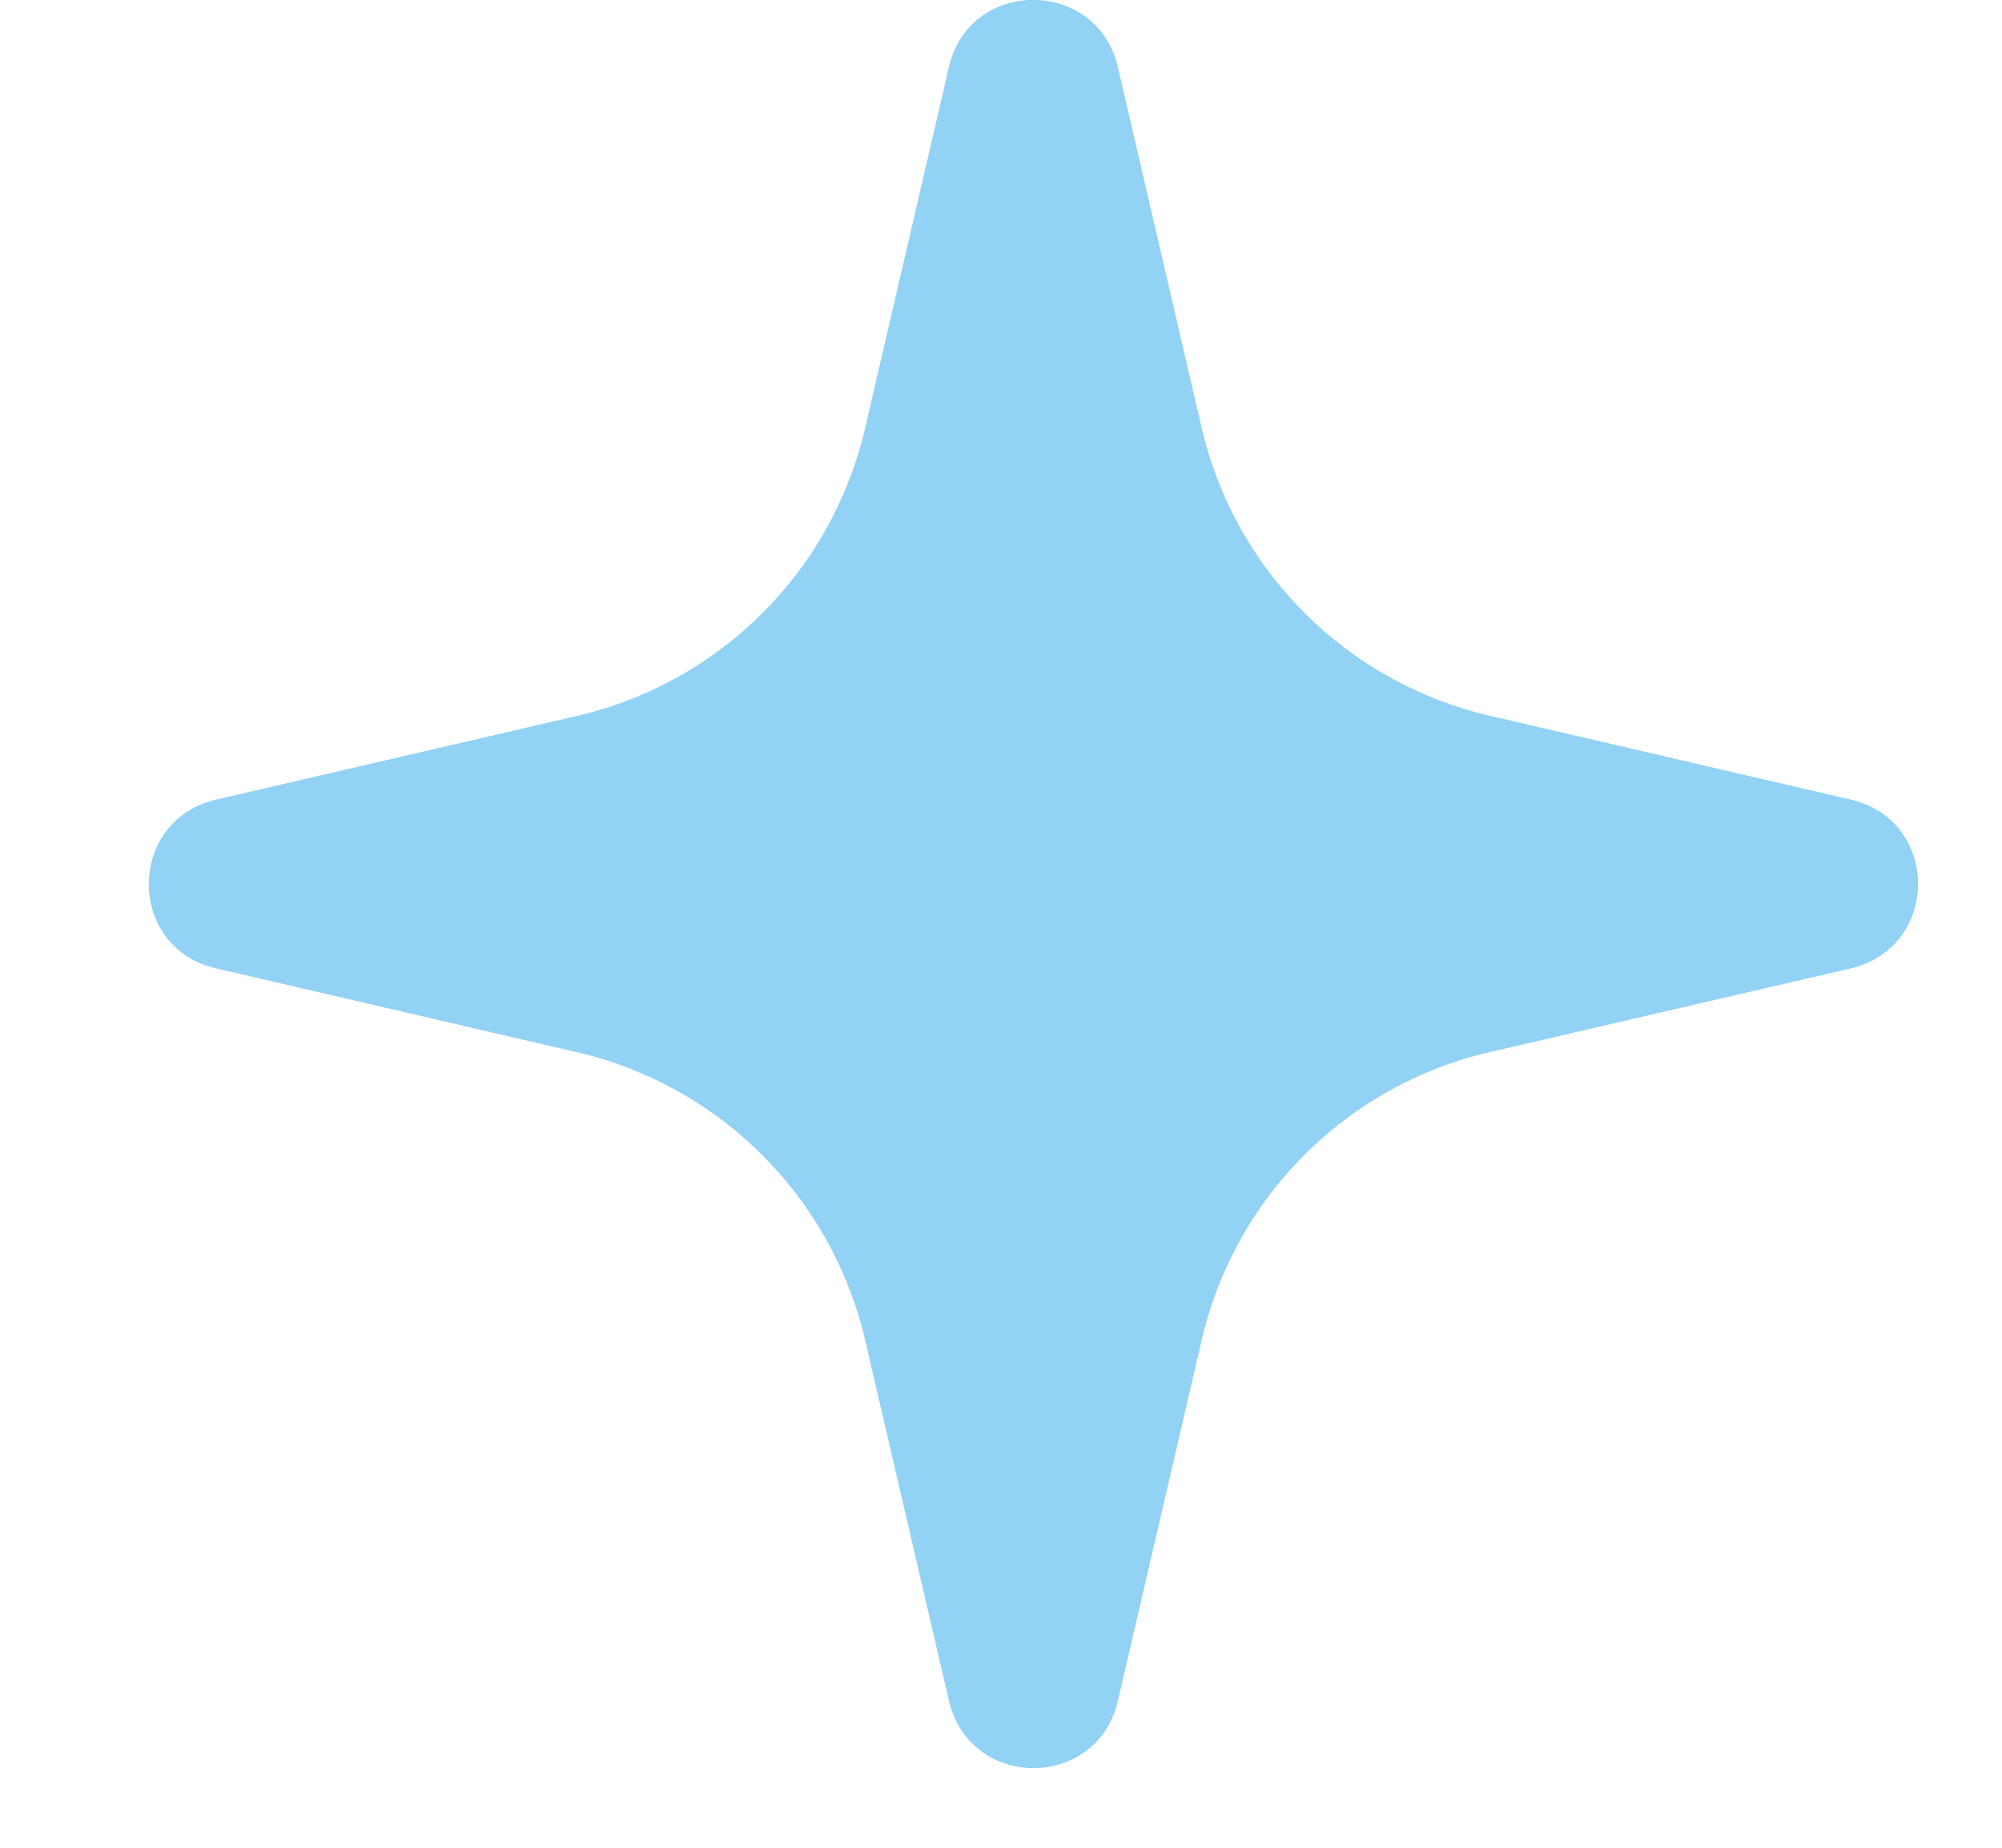 <svg xmlns="http://www.w3.org/2000/svg" width="13" height="12" fill="none"><path fill="#92D2F4" d="m7.259.436.544 2.342a2.503 2.503 0 0 0 1.87 1.87l2.345.545c.582.134.582.96 0 1.096l-2.345.544a2.499 2.499 0 0 0-1.87 1.871l-.544 2.342c-.134.582-.96.582-1.097 0l-.544-2.342a2.503 2.503 0 0 0-1.87-1.87l-2.345-.545c-.582-.133-.582-.96 0-1.096l2.345-.544a2.499 2.499 0 0 0 1.87-1.87L6.162.435c.134-.581.96-.581 1.097 0Z"/></svg>